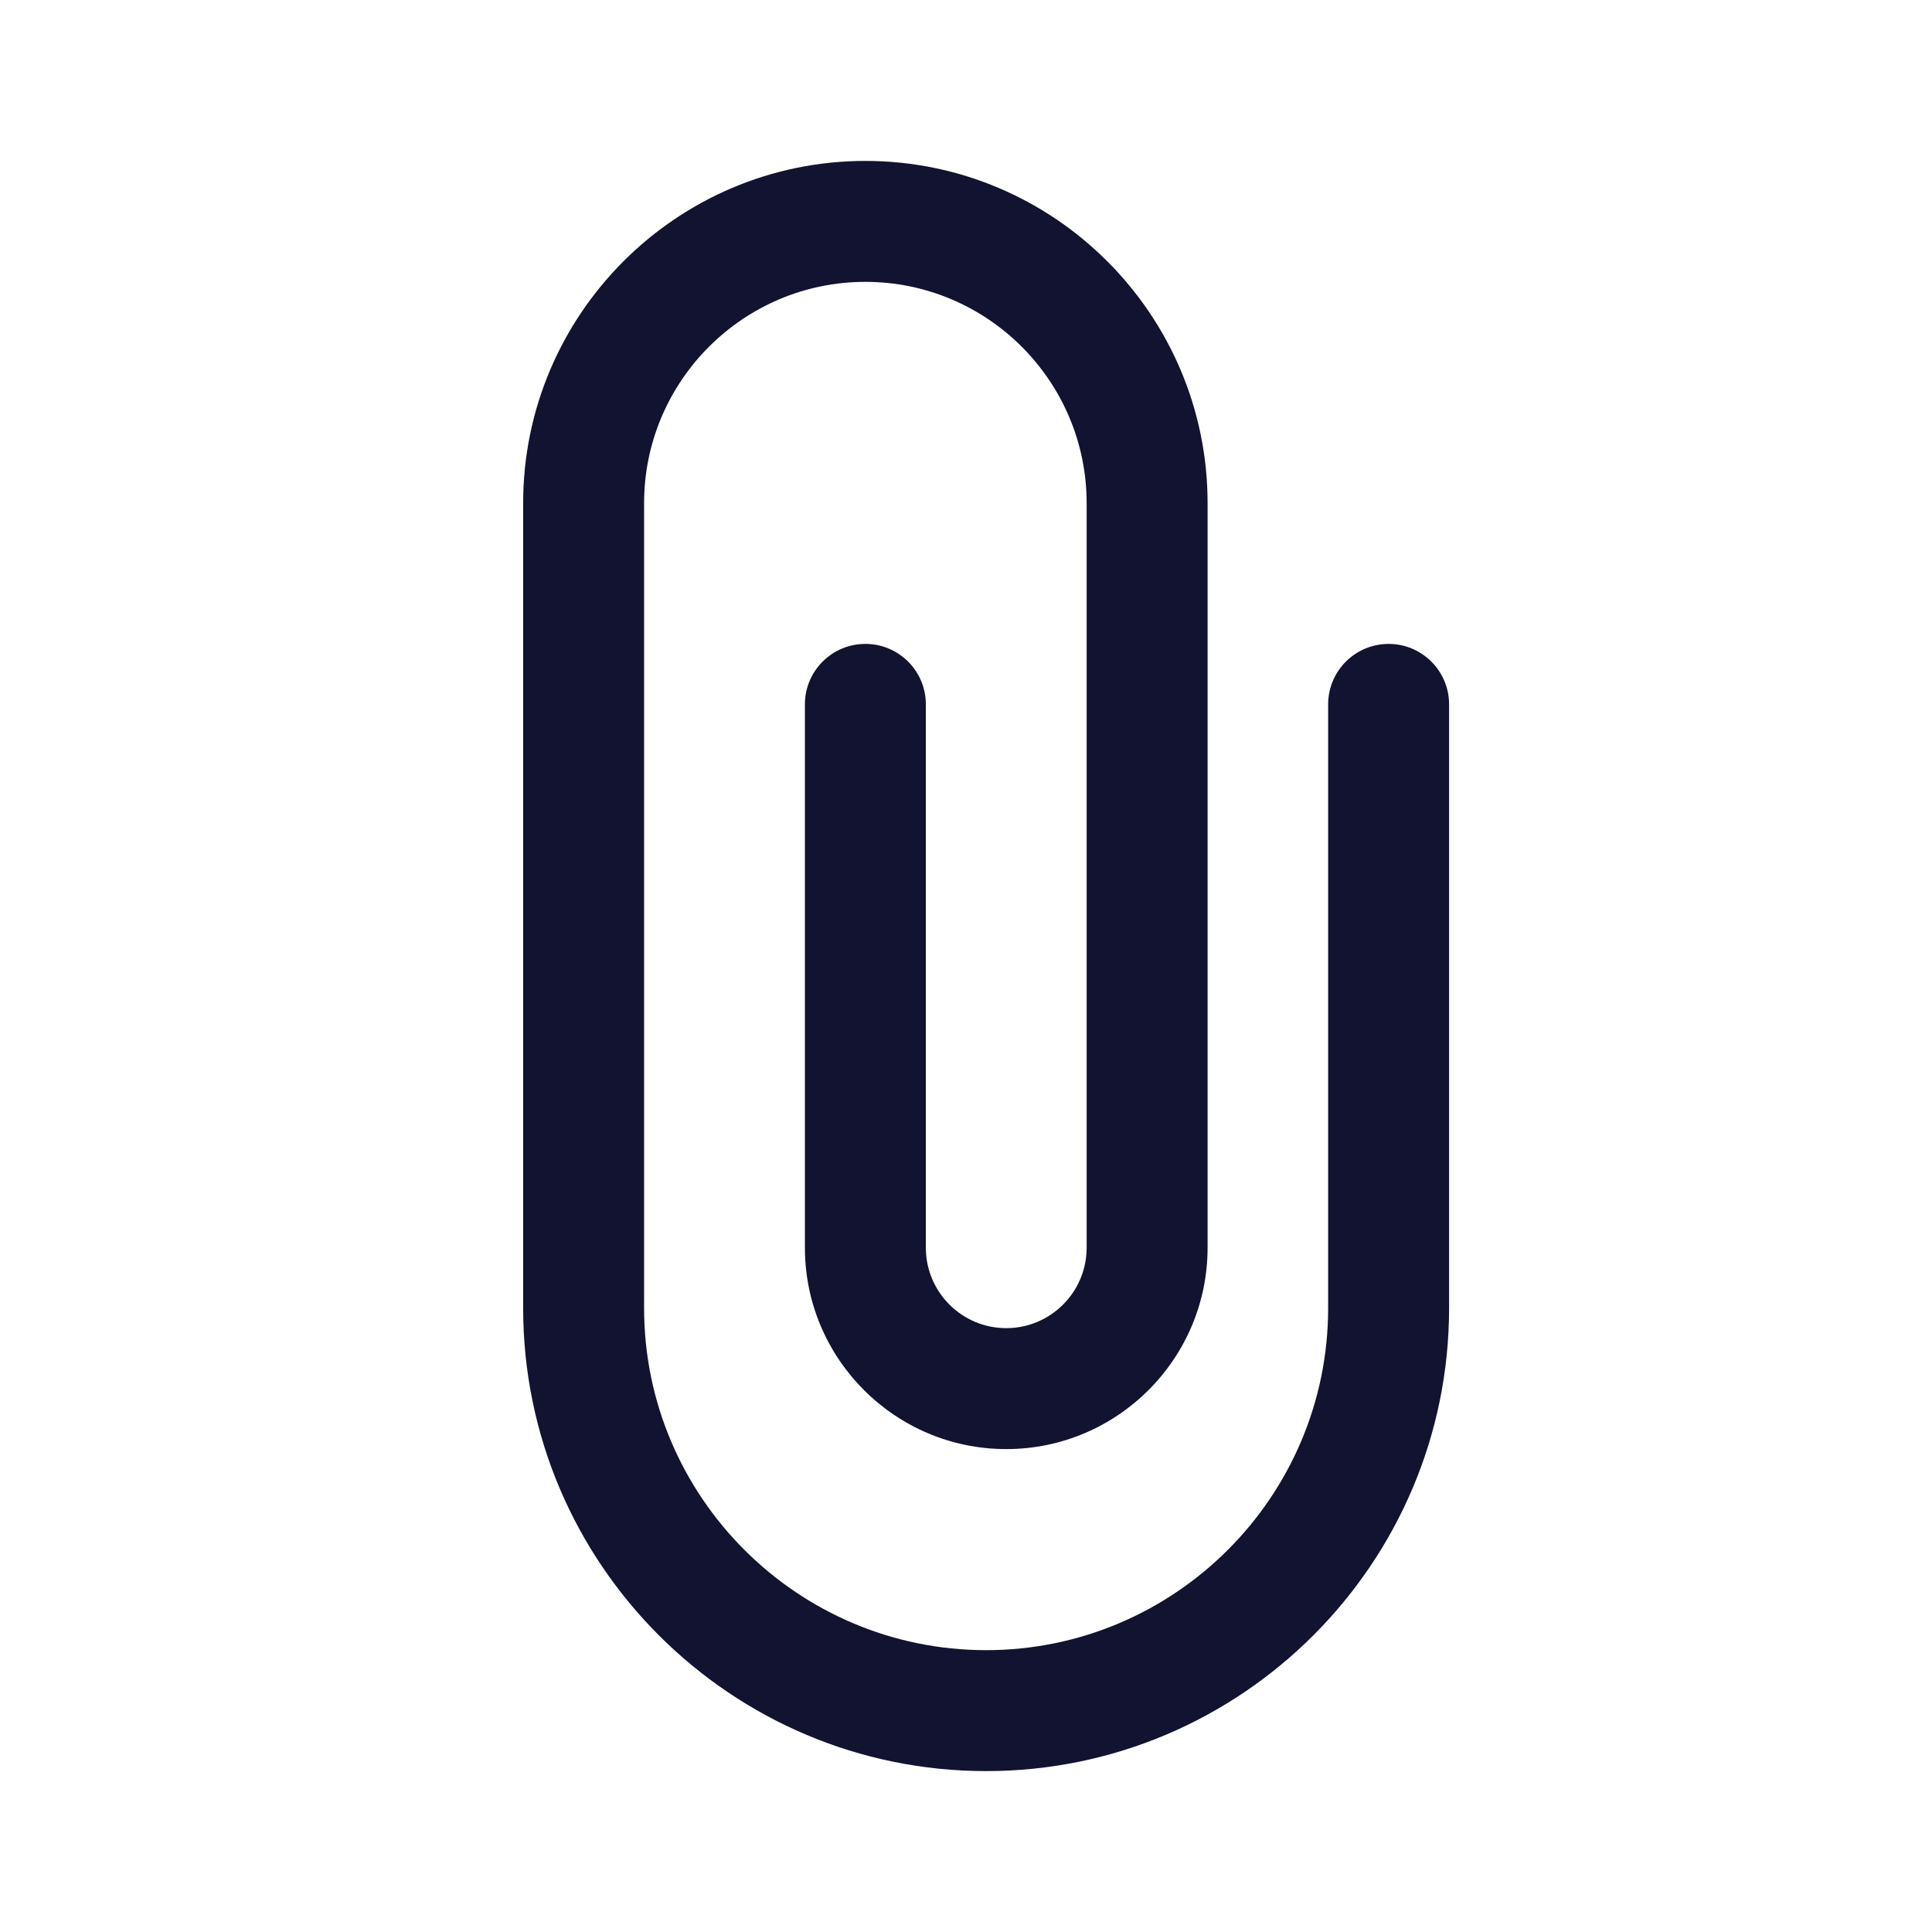 <svg xmlns="http://www.w3.org/2000/svg" width="500" height="500" style="width:100%;height:100%;transform:translate3d(0,0,0);content-visibility:visible" viewBox="0 0 500 500"><defs><clipPath id="a"><path d="M0 0h500v500H0z"/></clipPath><clipPath id="c"><path d="M0 0h500v500H0z"/></clipPath><clipPath id="b"><path d="M0 0h500v500H0z"/></clipPath></defs><g clip-path="url(#a)"><g clip-path="url(#b)" style="display:block"><path fill="none" class="primary design" style="display:none"/><path fill="#121330" d="M0 208.357c-66.066 0-119.816-53.748-119.816-119.815v-208.333c0-48.836 39.73-88.566 88.566-88.566 48.836 0 88.567 39.73 88.567 88.566V72.914c0 28.732-23.376 52.107-52.108 52.107-28.732 0-52.108-23.375-52.108-52.107L-46.9-67.71c0-8.643 7.006-15.65 15.65-15.65s15.65 7.006 15.65 15.65l.001 140.624c0 11.474 9.334 20.808 20.808 20.808s20.808-9.334 20.808-20.808v-192.705c0-31.577-25.69-57.267-57.266-57.267-31.577 0-57.267 25.69-57.267 57.267V88.542c0 48.808 39.708 88.516 88.516 88.516 48.808 0 88.516-39.708 88.516-88.516v-156.25c0-8.643 7.006-15.649 15.65-15.649s15.65 7.006 15.65 15.649v156.25c0 66.067-53.75 119.815-119.816 119.815z" class="primary design" style="display:block" transform="translate(255.207 250.002)"/><path class="primary design" style="display:none"/></g><g clip-path="url(#c)" opacity="0" style="display:block"><path fill="none" class="primary design" style="display:none"/><path class="primary design" style="display:none"/></g><g class="com" style="display:none"><path/><path/><path/><path/><path/><path/><path/><path/><path/><path/><path/><path/></g></g></svg>